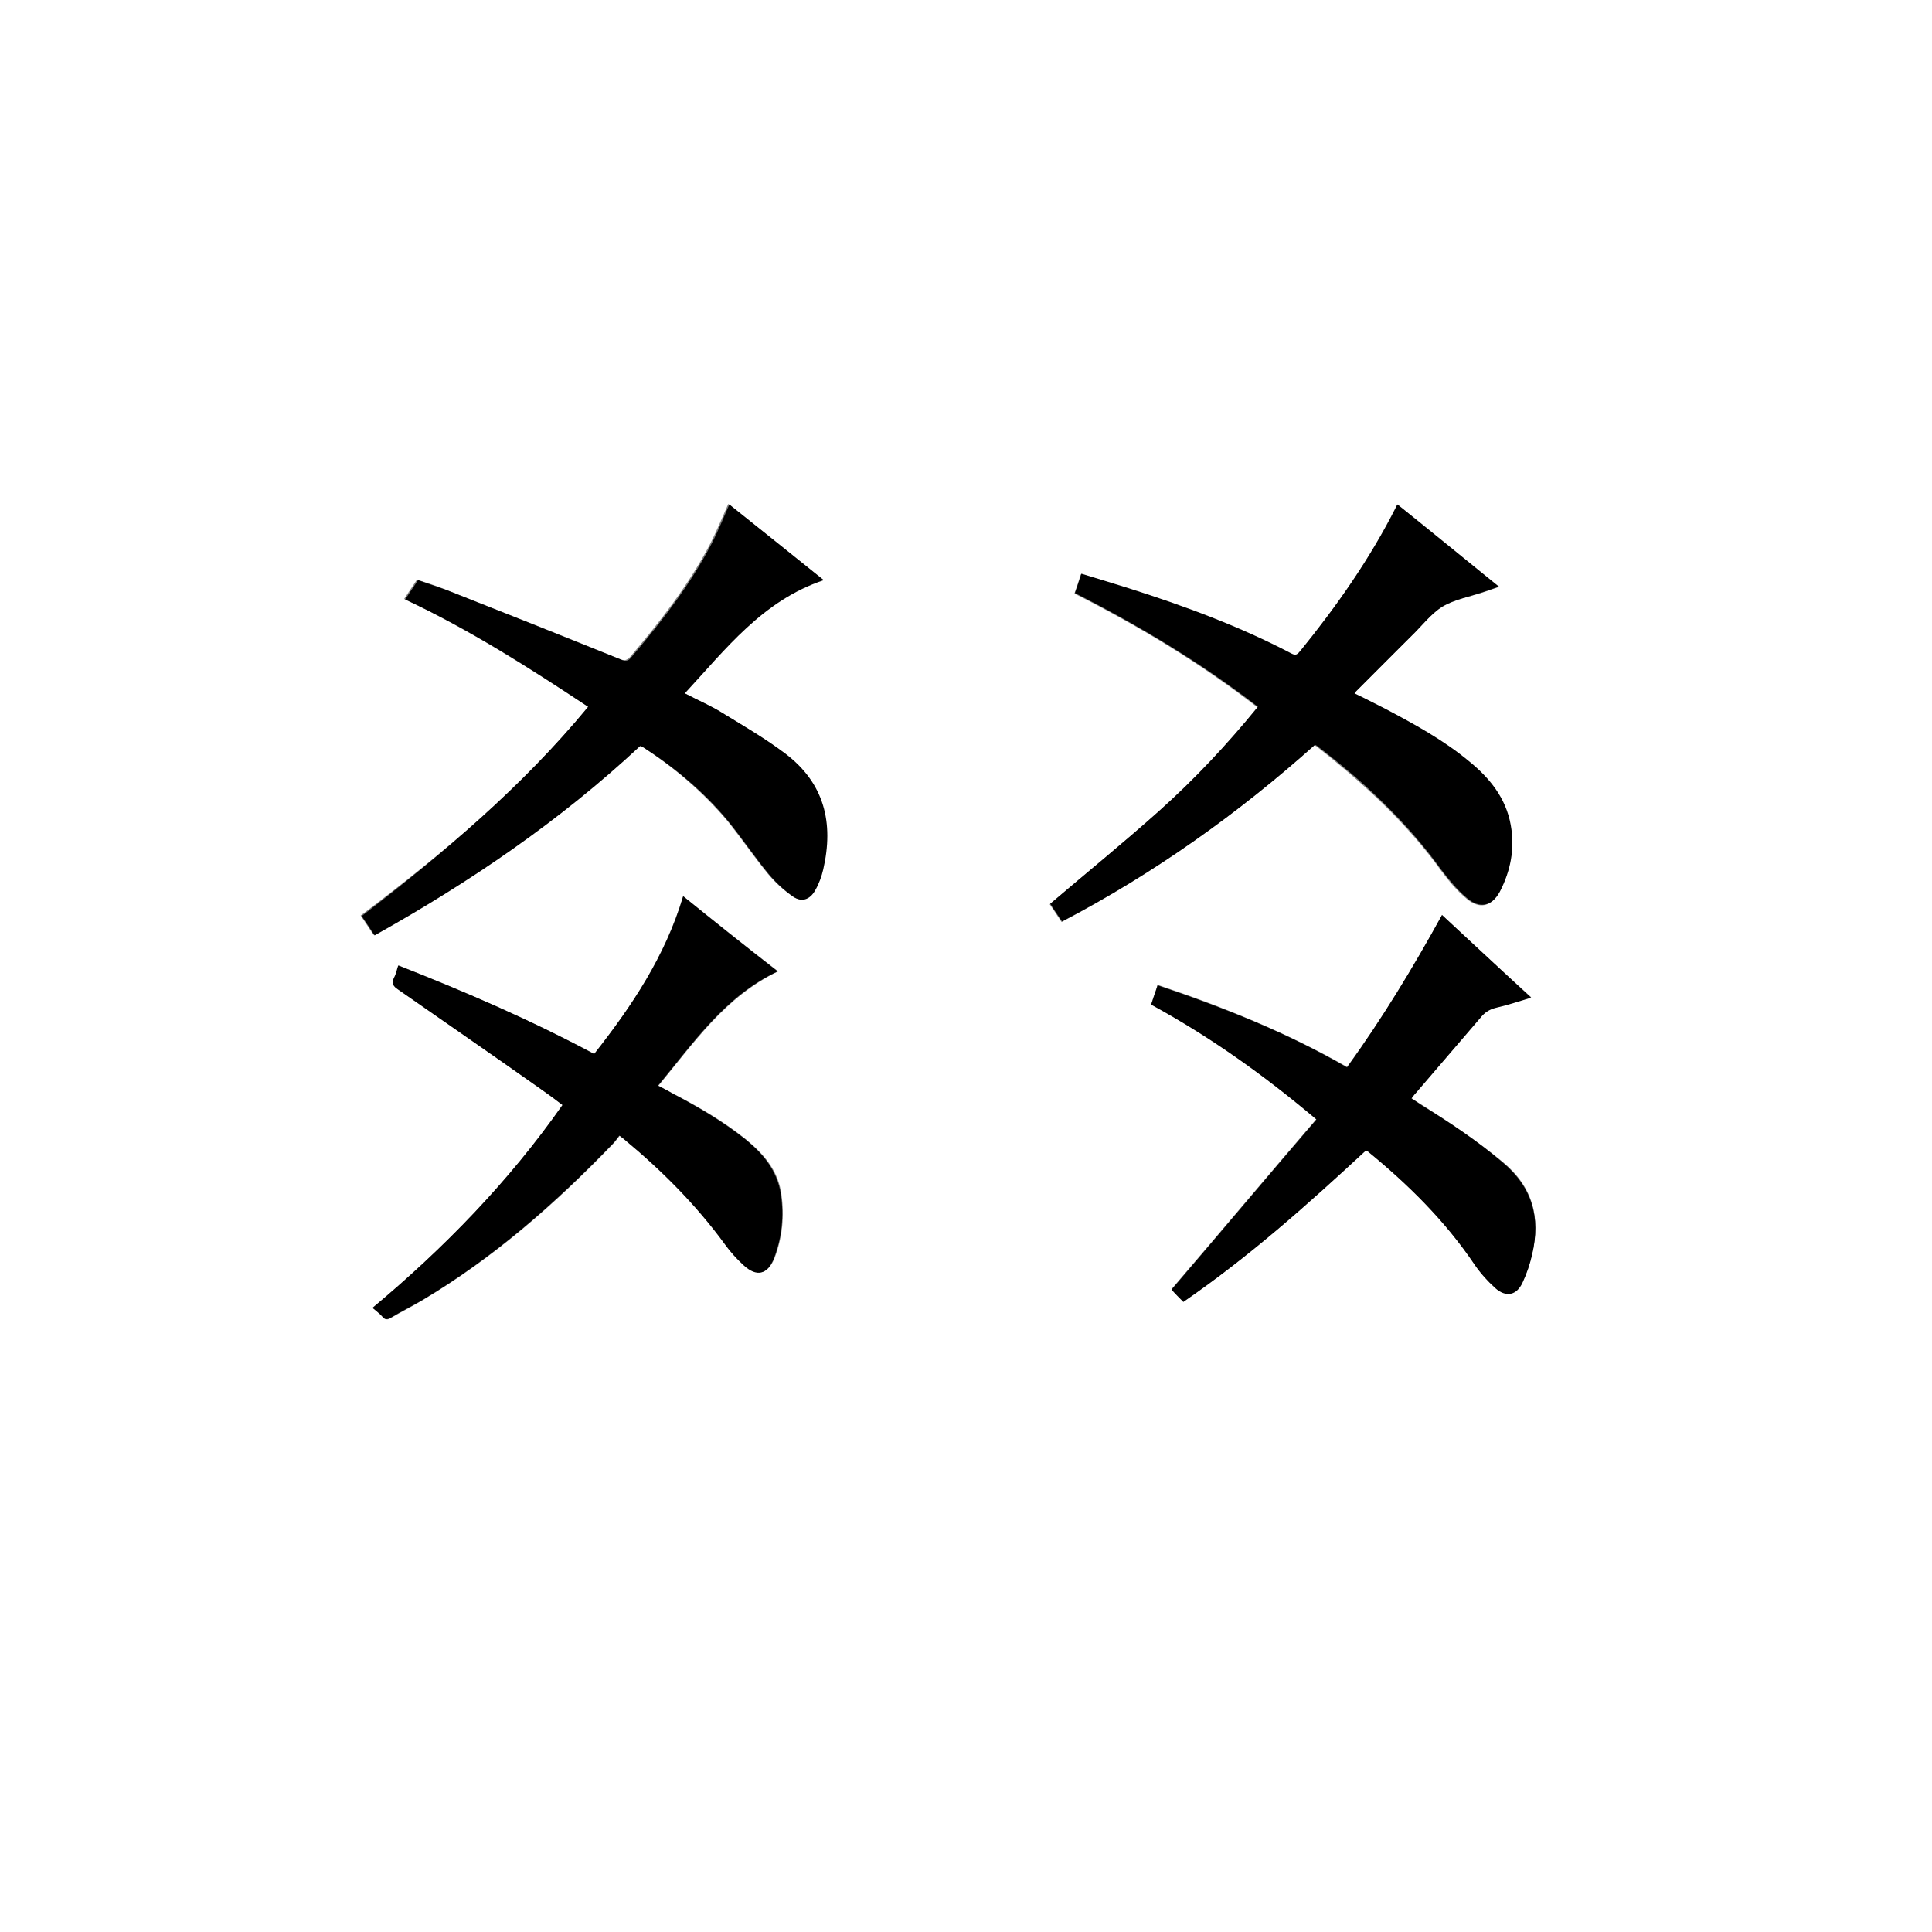 <?xml version="1.0" encoding="utf-8"?>
<!-- Generator: Adobe Illustrator 20.1.0, SVG Export Plug-In . SVG Version: 6.00 Build 0)  -->
<svg version="1.1" id="图层_1" xmlns="http://www.w3.org/2000/svg" xmlns:xlink="http://www.w3.org/1999/xlink" x="0px" y="0px"
	 viewBox="0 0 360 360" style="enable-background:new 0 0 360 360;" xml:space="preserve">
<rect x="0" y="0" width="360" height="360" fill="#808080" stroke="none"/>
<style type="text/css">
	.st0{fill:#FFFFFF;}
</style>
<g>
	<path class="st0" d="M-0.1,360.1c0-120.1,0-240.2,0-360.2c120.1,0,240.2,0,360.2,0c0,120.1,0,240.2,0,360.2
		C240,360.1,120,360.1-0.1,360.1z M260.4,94c-0.1,0.2-0.2,0.3-0.3,0.5c-4.9,9.7-11,18.5-17.9,26.9c-0.4,0.5-0.8,0.9-1.6,0.5
		c-9.7-5.1-20-8.9-30.4-12.2c-2.9-0.9-5.9-1.8-8.8-2.7c-0.4,1.3-0.8,2.5-1.2,3.6c12.1,6.1,23.5,13,34.1,21.2
		c-5.7,7-11.8,13.5-18.4,19.4c-6.6,5.9-13.5,11.5-20.3,17.3c0.7,1,1.4,2.1,2.2,3.3c17.2-9,32.7-20.1,47.1-32.9
		c0.2,0.1,0.3,0.1,0.3,0.1c8.7,6.8,16.8,14.2,23.3,23.2c1.4,1.9,2.9,3.7,4.7,5.2c2.4,2.1,4.7,1.6,6.2-1.2c2-3.9,2.8-8.1,2-12.4
		c-0.9-5-3.9-8.7-7.7-11.8c-4.8-4-10.3-7-15.8-9.9c-1.9-1-3.7-1.9-5.6-2.8c0.1-0.2,0.1-0.3,0.2-0.3c3.5-3.5,6.9-7,10.4-10.4
		c1.9-1.9,3.6-4.2,5.8-5.5c2.3-1.4,5.1-1.9,7.6-2.7c0.9-0.3,1.8-0.6,2.9-1C272.9,104.1,266.7,99,260.4,94z M109.6,131.7
		c-12.3,15-27,27.3-42.4,38.9c0.9,1.3,1.6,2.4,2.4,3.6c17.8-10,34.6-21.4,49.5-35.3c0.2,0.1,0.3,0.2,0.5,0.2
		c5.9,3.8,11.2,8.3,15.8,13.7c2.6,3.2,4.9,6.6,7.5,9.8c1.3,1.6,2.9,3.1,4.6,4.3c1.6,1.2,3.3,0.7,4.2-1.1c0.7-1.2,1.1-2.6,1.5-3.9
		c2.1-8.6,0.2-16.1-7.1-21.6c-3.7-2.7-7.6-5.1-11.6-7.5c-2.2-1.3-4.6-2.4-7.1-3.7c7.7-8.3,14.6-17.3,25.9-21.1
		c-6-4.8-11.8-9.5-17.6-14.1c-1.1,2.5-2.1,4.9-3.3,7.3c-4,7.7-9.3,14.5-14.9,21.1c-0.6,0.7-1.1,0.9-2,0.5
		c-10.8-4.4-21.7-8.7-32.6-13c-1.7-0.7-3.4-1.2-5.2-1.8c-0.8,1.2-1.6,2.4-2.4,3.6C87.4,117.3,98.5,124.4,109.6,131.7z M127.3,167
		c-3.4,11.2-9.6,20.5-16.5,29.4c-11.9-6.3-24.1-11.6-36.5-16.5c-0.3,0.8-0.4,1.6-0.8,2.3c-0.6,1.1-0.1,1.6,0.8,2.2
		c9,6.2,17.9,12.5,26.8,18.7c1.3,0.9,2.5,1.8,3.8,2.8c-10.1,14.2-22,26.6-35.4,37.8c0.7,0.6,1.3,1.1,1.9,1.7
		c0.5,0.5,0.8,0.6,1.4,0.2c1.9-1.1,3.9-2.1,5.9-3.3c13.3-7.9,24.8-18,35.5-29.1c0.5-0.5,0.8-1,1.3-1.6c0.5,0.4,0.7,0.5,0.9,0.7
		c7.1,5.8,13.4,12.2,18.8,19.6c1,1.4,2.2,2.8,3.5,3.9c2.4,2.1,4.4,1.6,5.6-1.3c1.5-3.9,1.9-7.9,1.3-12c-0.6-4.4-3.3-7.5-6.6-10.2
		c-4.2-3.4-8.9-6.1-13.7-8.6c-0.8-0.4-1.7-0.9-2.6-1.4c6.6-8,12.5-16.6,22.3-21.3C139,176.4,133.2,171.7,127.3,167z M268.7,170.5
		c-5.3,9.8-11.1,19.3-17.7,28.3c-11.2-6.4-23.1-11.2-35.3-15.3c-0.2,0.7-0.4,1.2-0.6,1.8c-0.2,0.6-0.4,1.2-0.6,1.8
		c11,6,21.1,13.1,30.8,21.4c-9.1,10.6-18,21.2-27,31.7c0.6,0.7,1.4,1.5,2.2,2.3c12.3-8.3,23.3-18.2,34-28.2c0.2,0.1,0.2,0.1,0.3,0.1
		c7.5,6.2,14.5,13.1,20,21.2c1.1,1.6,2.3,3.1,3.8,4.3c2,1.8,3.9,1.3,5.1-1c0.8-1.7,1.4-3.5,1.8-5.3c1.6-6.8,0.1-12.5-5.5-17.1
		c-4.7-3.9-9.8-7.3-15-10.6c-0.7-0.4-1.3-0.8-2-1.3c0.3-0.4,0.6-0.7,0.8-1c4-4.7,8.1-9.4,12.1-14.1c0.8-0.9,1.6-1.5,2.8-1.8
		c2.2-0.5,4.3-1.2,6.6-1.9C279.6,180.7,274.2,175.7,268.7,170.5z"/>
	<path d="M260.4,94c6.3,5.1,12.5,10.1,18.9,15.3c-1.1,0.4-2,0.7-2.9,1c-2.6,0.9-5.4,1.4-7.6,2.7c-2.2,1.4-3.9,3.7-5.8,5.5
		c-3.5,3.5-7,7-10.4,10.4c-0.1,0.1-0.1,0.1-0.2,0.3c1.9,0.9,3.8,1.9,5.6,2.8c5.5,2.9,11,5.9,15.8,9.9c3.8,3.1,6.8,6.8,7.7,11.8
		c0.8,4.4,0,8.5-2,12.4c-1.5,2.8-3.8,3.3-6.2,1.2c-1.8-1.5-3.3-3.4-4.7-5.2c-6.5-9-14.5-16.5-23.3-23.2c-0.1,0-0.1-0.1-0.3-0.1
		c-14.3,12.8-29.9,23.9-47.1,32.9c-0.8-1.2-1.6-2.3-2.2-3.3c6.8-5.8,13.7-11.4,20.3-17.3c6.6-5.9,12.7-12.4,18.4-19.4
		c-10.6-8.2-22.1-15.1-34.1-21.2c0.4-1.2,0.8-2.3,1.2-3.6c3,0.9,5.9,1.8,8.8,2.7c10.4,3.3,20.7,7.1,30.4,12.2
		c0.8,0.4,1.1,0.1,1.6-0.5c6.8-8.4,13-17.2,17.9-26.9C260.2,94.3,260.3,94.2,260.4,94z"/>
	<path d="M109.6,131.7c-11-7.3-22.1-14.4-34.1-20c0.8-1.2,1.5-2.3,2.4-3.6c1.7,0.6,3.5,1.2,5.2,1.8c10.9,4.3,21.7,8.6,32.6,13
		c0.9,0.4,1.4,0.3,2-0.5c5.6-6.6,10.9-13.4,14.9-21.1c1.2-2.3,2.2-4.8,3.3-7.3c5.8,4.6,11.6,9.3,17.6,14.1
		c-11.4,3.8-18.3,12.9-25.9,21.1c2.5,1.3,4.9,2.3,7.1,3.7c3.9,2.4,7.9,4.7,11.6,7.5c7.3,5.5,9.1,12.9,7.1,21.6
		c-0.3,1.3-0.8,2.7-1.5,3.9c-1,1.8-2.6,2.3-4.2,1.1c-1.7-1.2-3.3-2.7-4.6-4.3c-2.6-3.2-4.9-6.6-7.5-9.8c-4.5-5.4-9.9-9.9-15.8-13.7
		c-0.1-0.1-0.3-0.1-0.5-0.2c-14.9,13.9-31.6,25.3-49.5,35.3c-0.8-1.2-1.5-2.3-2.4-3.6C82.6,159,97.2,146.7,109.6,131.7z"/>
	<path d="M127.3,167c5.9,4.8,11.7,9.4,17.6,14c-9.8,4.6-15.6,13.2-22.3,21.3c1,0.5,1.8,0.9,2.6,1.4c4.8,2.5,9.4,5.2,13.7,8.6
		c3.3,2.7,5.9,5.8,6.6,10.2c0.6,4.1,0.2,8.1-1.3,12c-1.2,3-3.2,3.5-5.6,1.3c-1.3-1.2-2.5-2.5-3.5-3.9c-5.4-7.4-11.8-13.8-18.8-19.6
		c-0.2-0.2-0.4-0.3-0.9-0.7c-0.4,0.5-0.8,1.1-1.3,1.6c-10.7,11.1-22.2,21.2-35.5,29.1c-1.9,1.1-3.9,2.1-5.9,3.3
		c-0.6,0.3-1,0.3-1.4-0.2c-0.5-0.6-1.2-1.1-1.9-1.7c13.4-11.2,25.4-23.5,35.4-37.8c-1.3-1-2.5-1.9-3.8-2.8
		c-8.9-6.3-17.9-12.5-26.8-18.7c-0.9-0.6-1.3-1.1-0.8-2.2c0.4-0.7,0.5-1.4,0.8-2.3c12.5,4.9,24.6,10.1,36.5,16.5
		C117.7,187.5,124,178.2,127.3,167z"/>
	<path d="M268.7,170.5c5.6,5.2,11,10.2,16.6,15.4c-2.3,0.7-4.4,1.4-6.6,1.9c-1.2,0.3-2.1,0.9-2.8,1.8c-4,4.7-8.1,9.4-12.1,14.1
		c-0.3,0.3-0.5,0.6-0.8,1c0.7,0.4,1.4,0.9,2,1.3c5.2,3.2,10.3,6.6,15,10.6c5.5,4.6,7.1,10.3,5.5,17.1c-0.4,1.8-1,3.6-1.8,5.3
		c-1.1,2.4-3.1,2.8-5.1,1c-1.4-1.3-2.7-2.7-3.8-4.3c-5.5-8.2-12.4-15-20-21.2c-0.1,0-0.1-0.1-0.3-0.1c-10.8,10-21.8,19.8-34,28.2
		c-0.8-0.8-1.6-1.6-2.2-2.3c9-10.5,17.9-21.1,27-31.7c-9.7-8.2-19.8-15.4-30.8-21.4c0.2-0.6,0.4-1.2,0.6-1.8
		c0.2-0.6,0.4-1.1,0.6-1.8c12.2,4.1,24.1,8.8,35.3,15.3C257.6,189.7,263.3,180.3,268.7,170.5z"/>
</g>
</svg>

